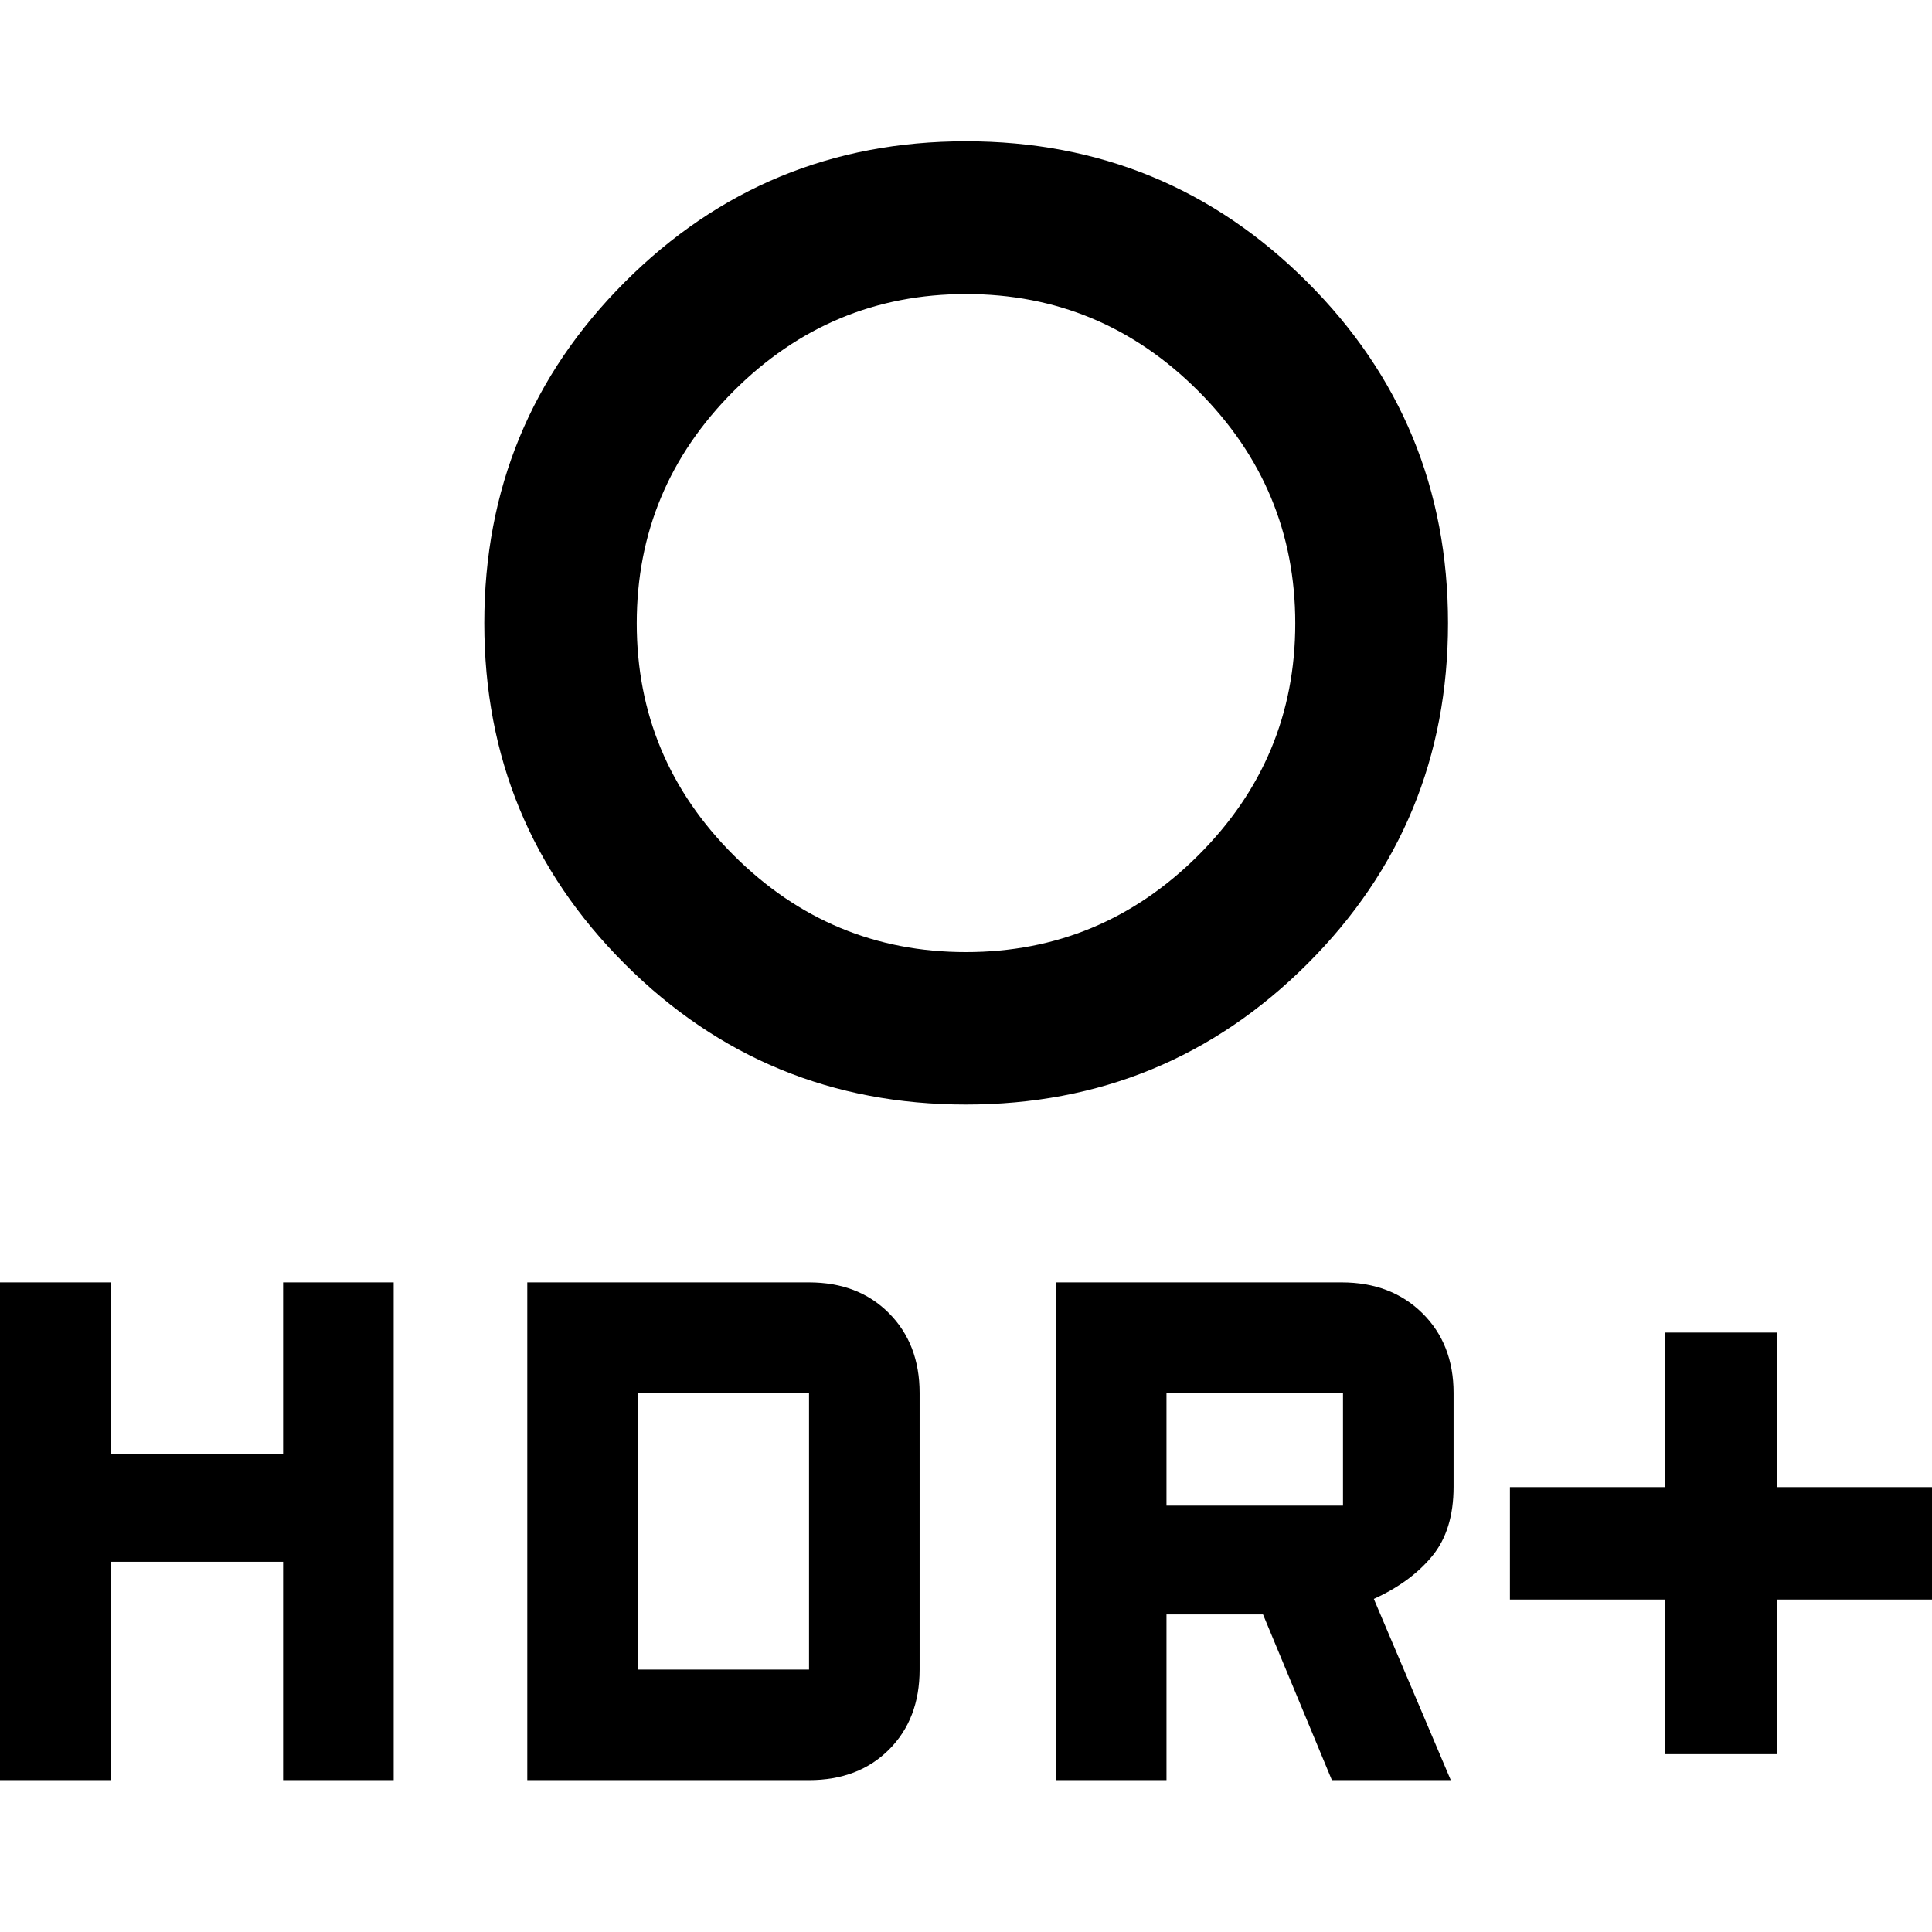 <svg xmlns="http://www.w3.org/2000/svg" height="40" viewBox="0 -960 960 960" width="40"><path d="M479.97-486.91q67.23 0 115.44-48.06 48.2-48.06 48.2-115.29t-48.18-115.43q-48.17-48.2-115.4-48.2t-115.44 48.17q-48.2 48.18-48.2 115.41 0 67.23 48.18 115.31 48.17 48.09 115.4 48.09Zm-.01 75.75q-99.53 0-169.43-69.77-69.89-69.78-69.89-169.43 0-99.66 69.89-169.55 69.9-69.89 169.43-69.89 99.54 0 169.55 69.89t70.01 169.55q0 99.65-70.01 169.43-70.01 69.77-169.55 69.77ZM827.33-88.38v-76.82h-77.05v-55.85h77.05v-76.81h55.62v76.81H960v55.85h-77.05v76.82h-55.62ZM524.67-75.46v-247.33h142q24.56 0 40.09 15.3 15.52 15.31 15.52 39.65v46.62q0 21.54-10.65 34.46-10.64 12.93-28.98 21.25l38.24 90.05h-59.08l-34.22-82.33h-47.97v82.33h-54.95Zm54.95-136.4h87.71v-55.98h-87.71v55.98ZM0-75.46v-247.33h54.95v85.22h85.72v-85.22h54.95v247.33h-54.95v-108.51H54.95v108.51H0Zm262 0v-247.33h140q24.5 0 39.72 15.3 15.23 15.31 15.23 39.65v137.43q0 24.57-15.19 39.76-15.2 15.19-39.76 15.19H262Zm54.95-54.95H402v-137.43h-85.05v137.43ZM480-650.52Z"/></svg>